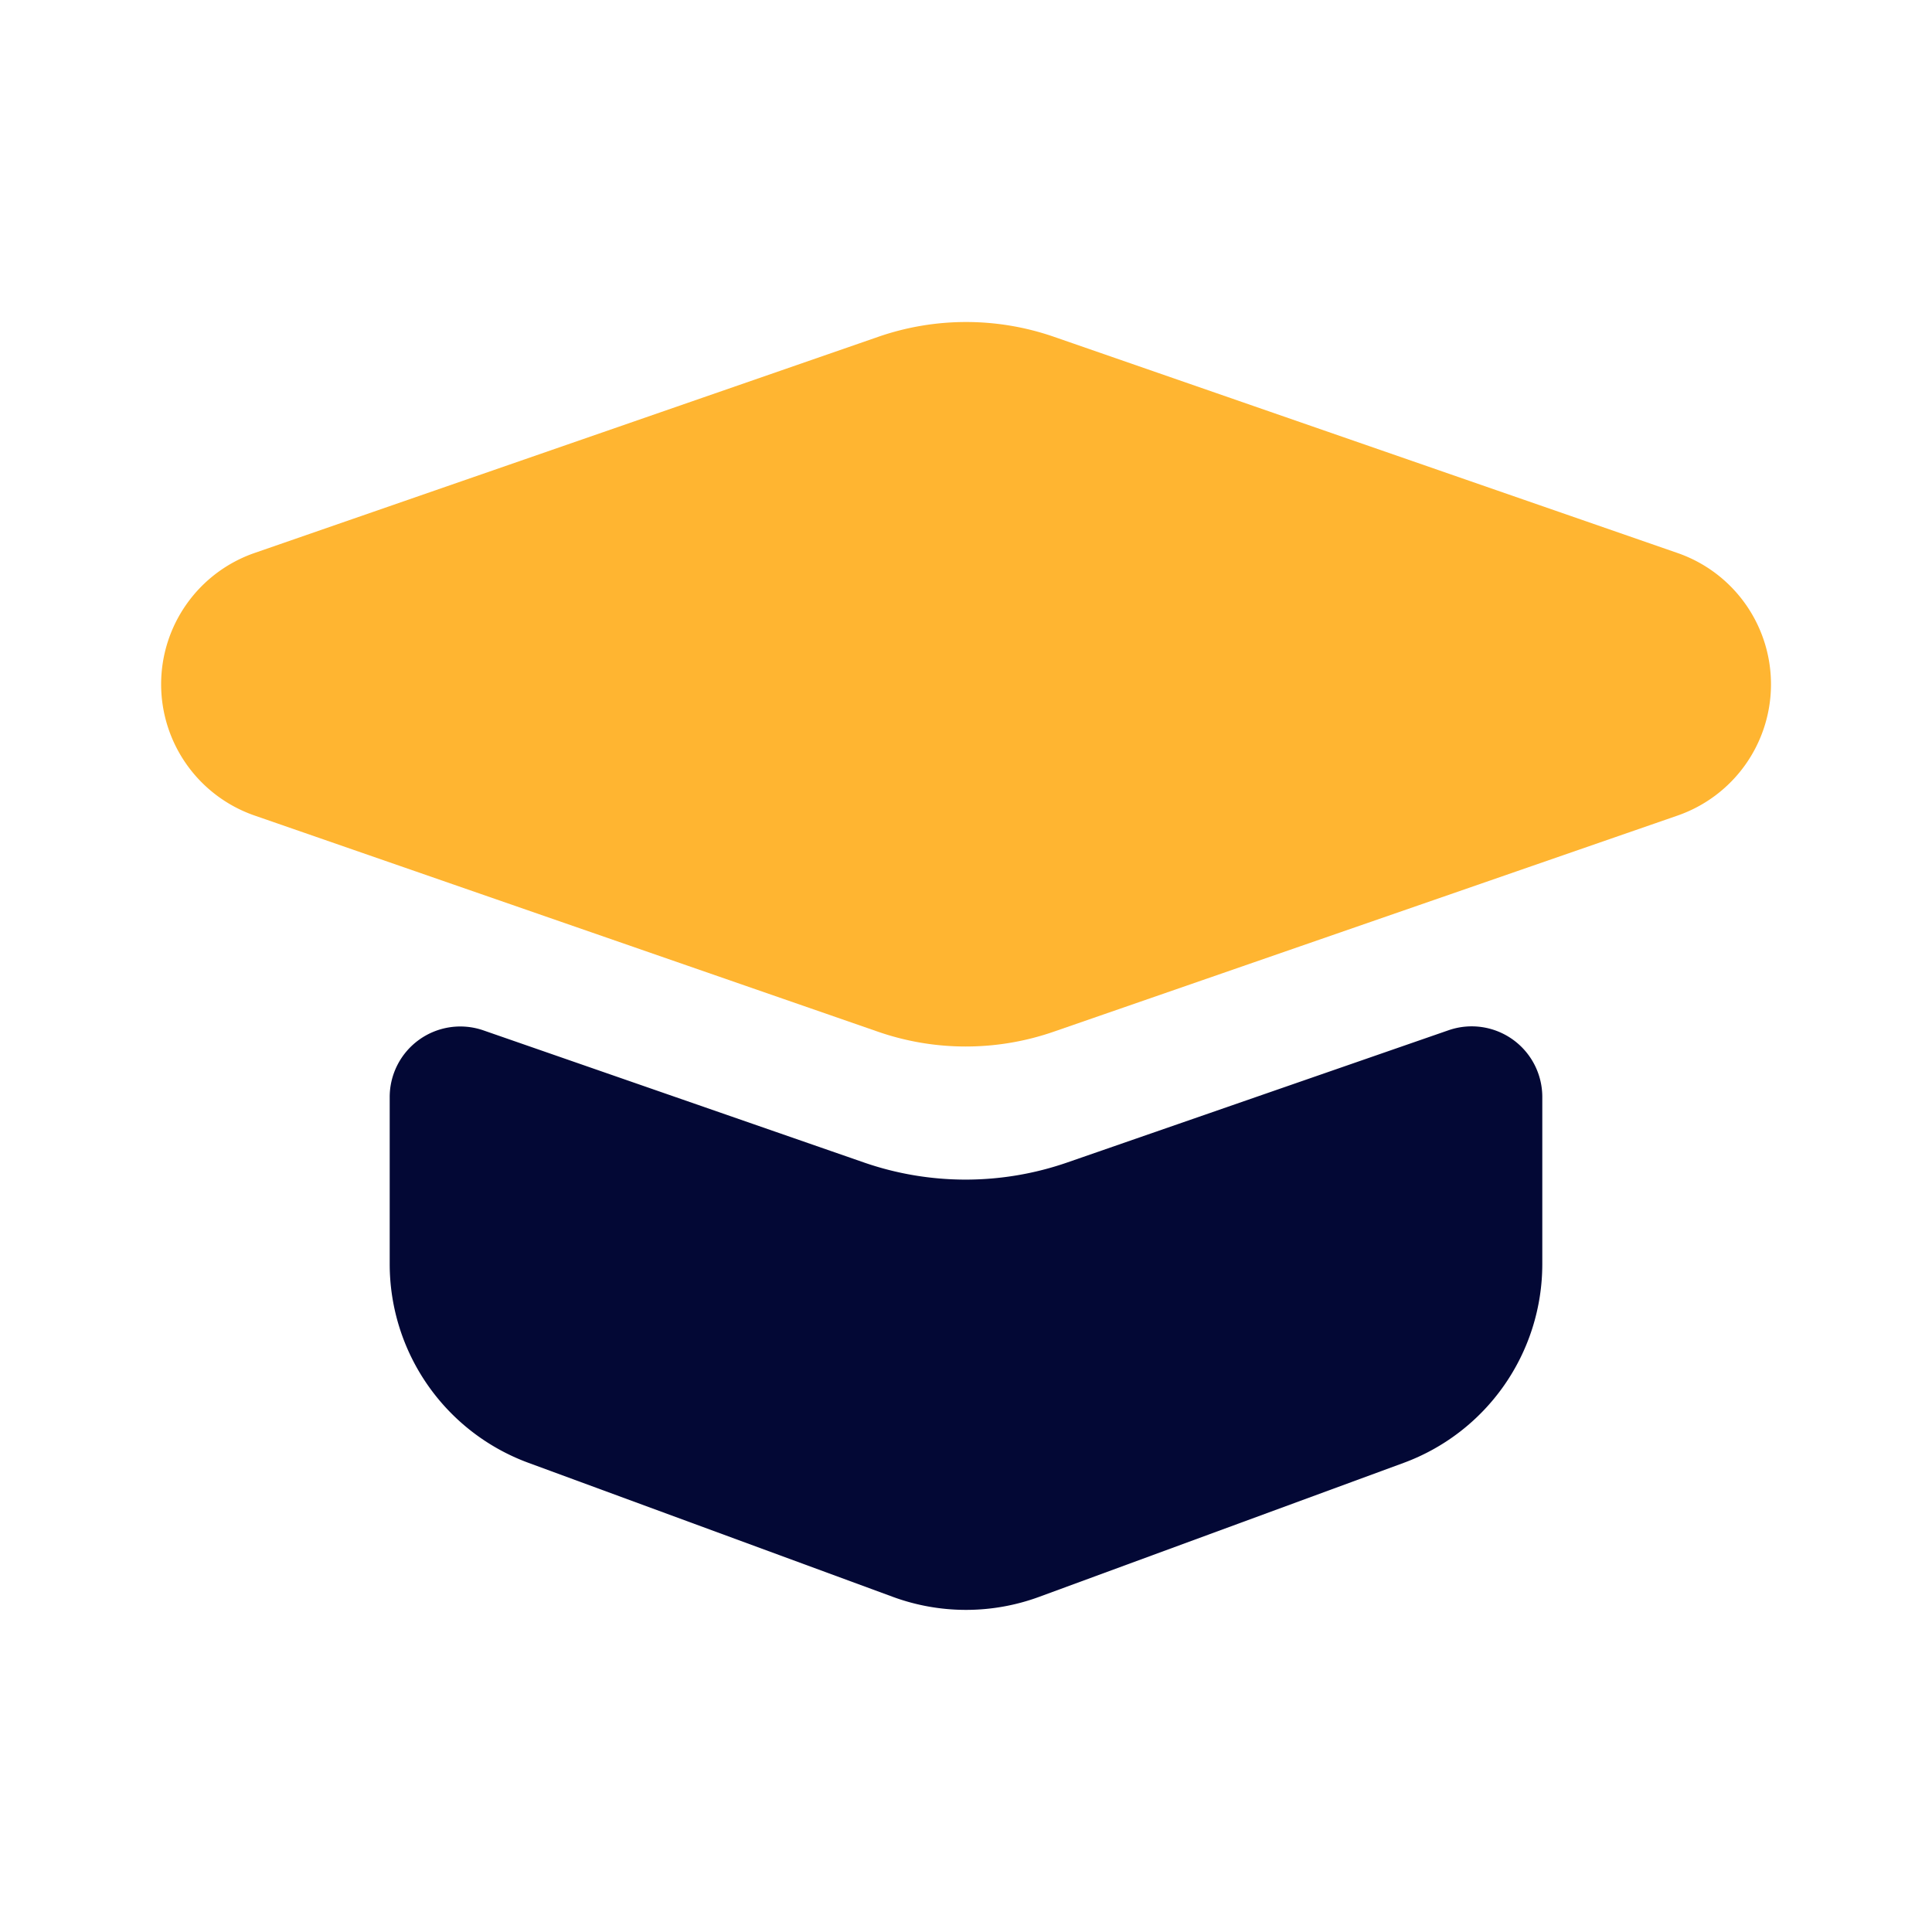<?xml version="1.0" standalone="no"?><!DOCTYPE svg PUBLIC "-//W3C//DTD SVG 1.1//EN" "http://www.w3.org/Graphics/SVG/1.1/DTD/svg11.dtd"><svg t="1663491532188" class="icon" viewBox="0 0 1024 1024" version="1.1" xmlns="http://www.w3.org/2000/svg" p-id="2274" xmlns:xlink="http://www.w3.org/1999/xlink" width="200" height="200"><path d="M511.829 554.667a141.739 141.739 0 0 1-46.635-7.893L134.827 432.213a73.643 73.643 0 0 1 0-139.093l330.667-114.603a142.165 142.165 0 0 1 93.141 0L889.173 293.12a73.643 73.643 0 0 1 0 139.136l-330.795 114.603a142.293 142.293 0 0 1-46.549 7.808z" fill="#FFB531" p-id="2275"></path><path d="M565.632 616.149a164.437 164.437 0 0 1-107.691 0L256.256 546.133a37.419 37.419 0 0 0-49.707 35.413v88.405a112.299 112.299 0 0 0 73.557 105.387l193.152 71.04a112.299 112.299 0 0 0 77.483 0l193.152-70.997a112.299 112.299 0 0 0 73.557-105.387v-88.533a37.419 37.419 0 0 0-49.664-35.413z" fill="#030835" p-id="2276"></path></svg>